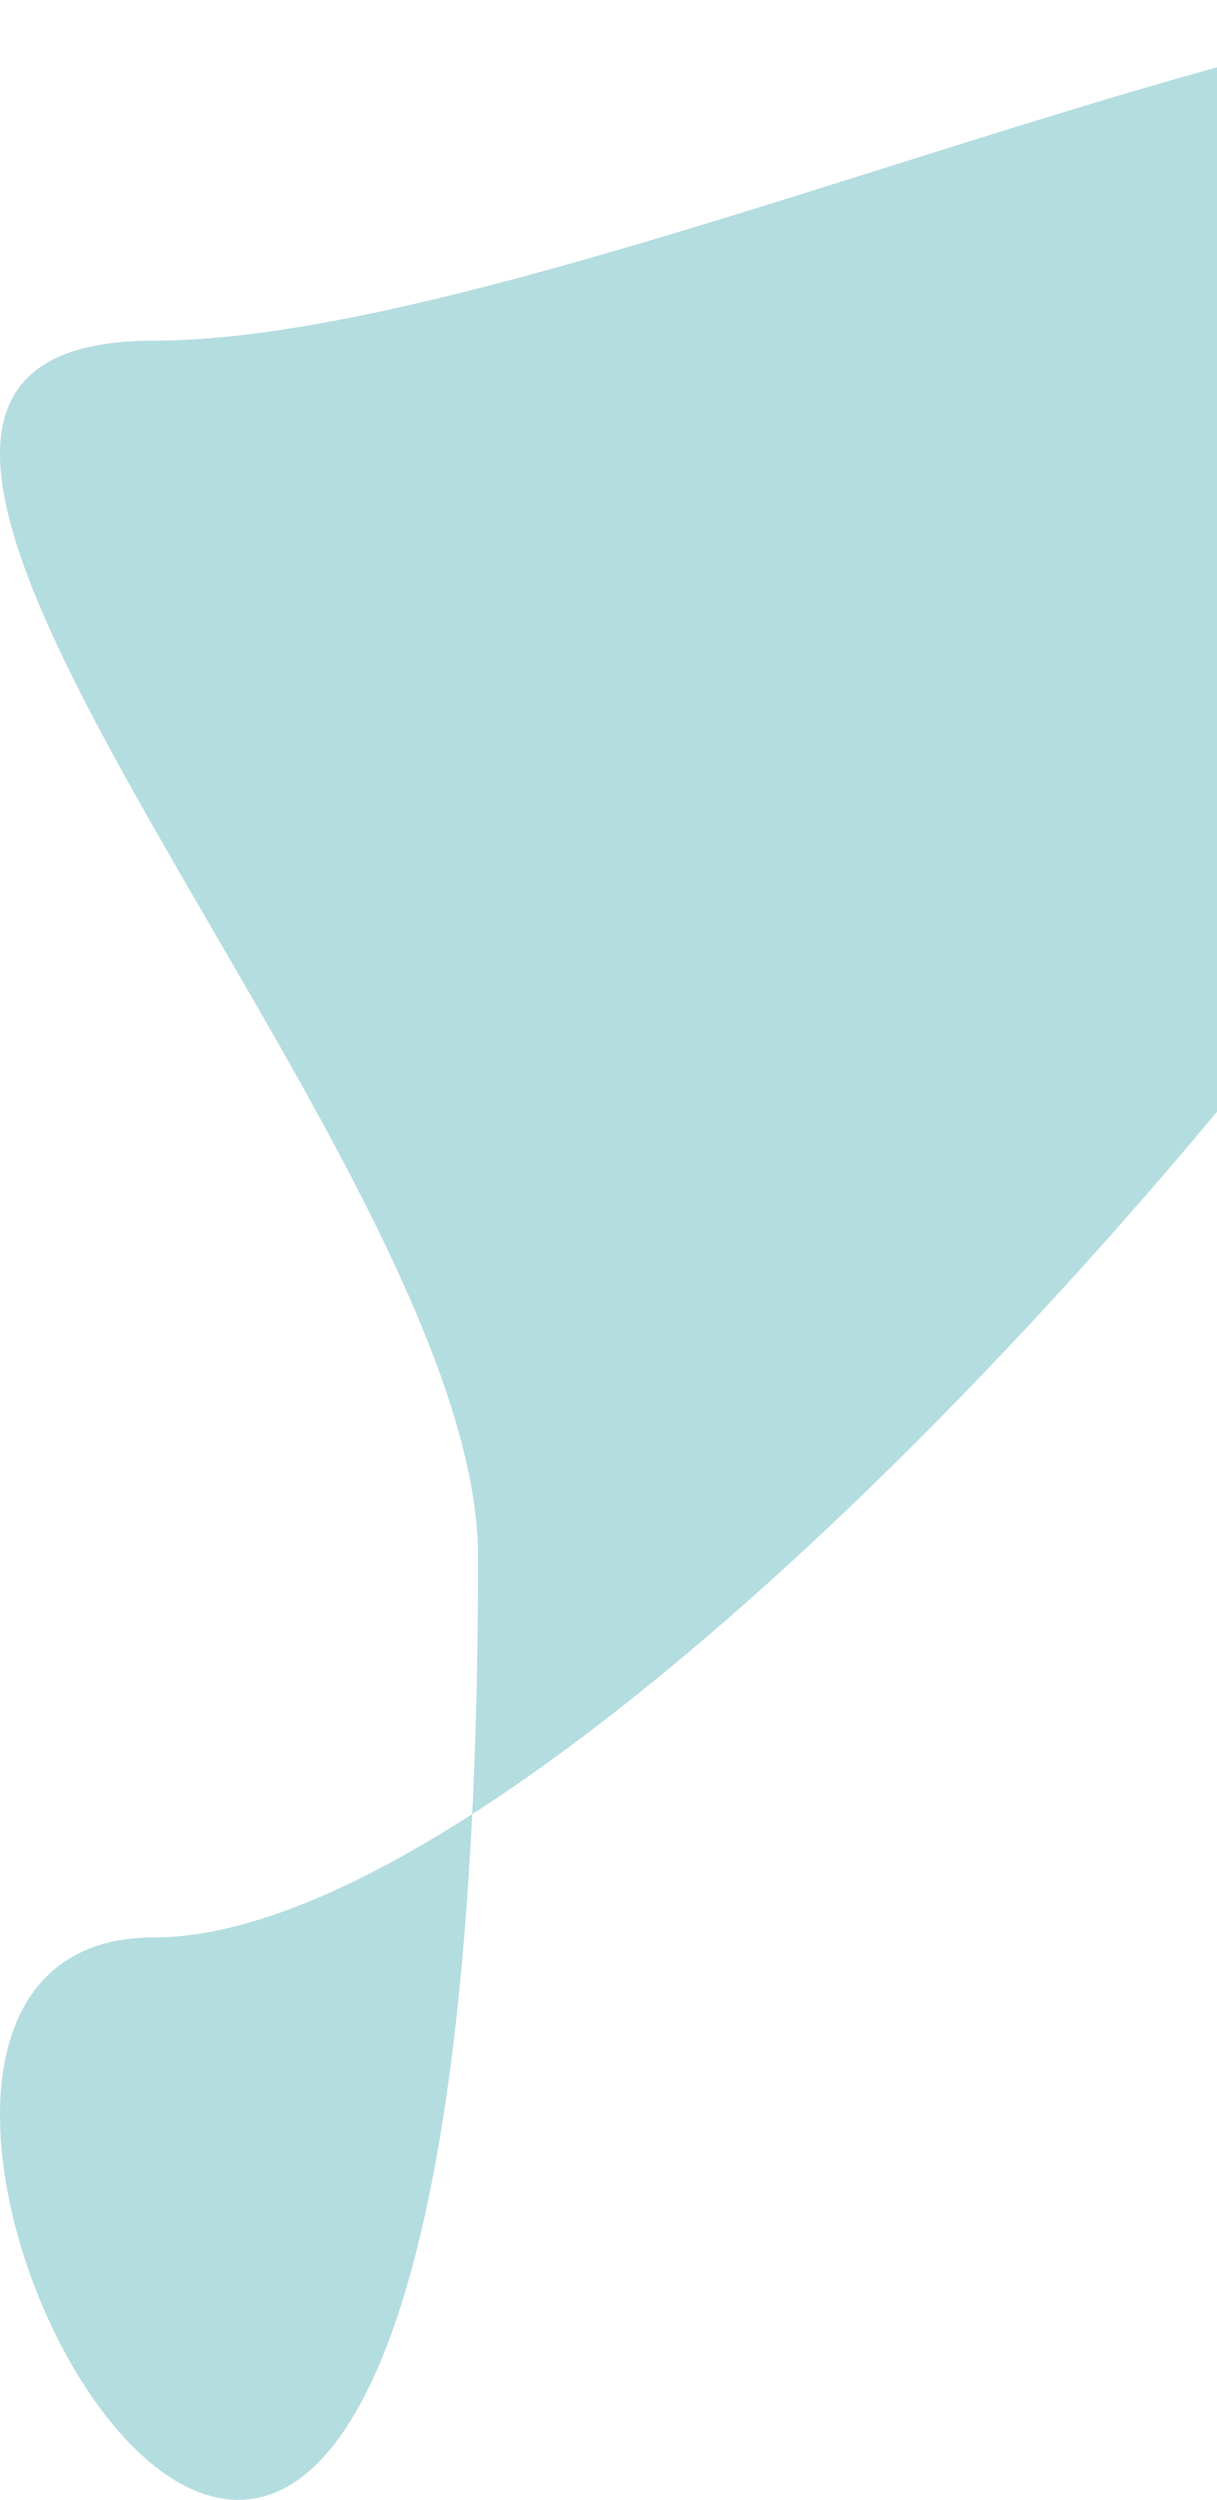 <svg width="113" height="232" viewBox="0 0 113 232" fill="none" xmlns="http://www.w3.org/2000/svg">
<path d="M165 13.243C165 51.436 59.144 179.801 14.302 179.801C-30.54 179.801 44.389 318.11 44.389 144.456C44.389 106.263 -30.54 31.614 14.302 31.614C59.144 31.614 165 -24.95 165 13.243Z" fill="#B4DDE0"/>
</svg>

